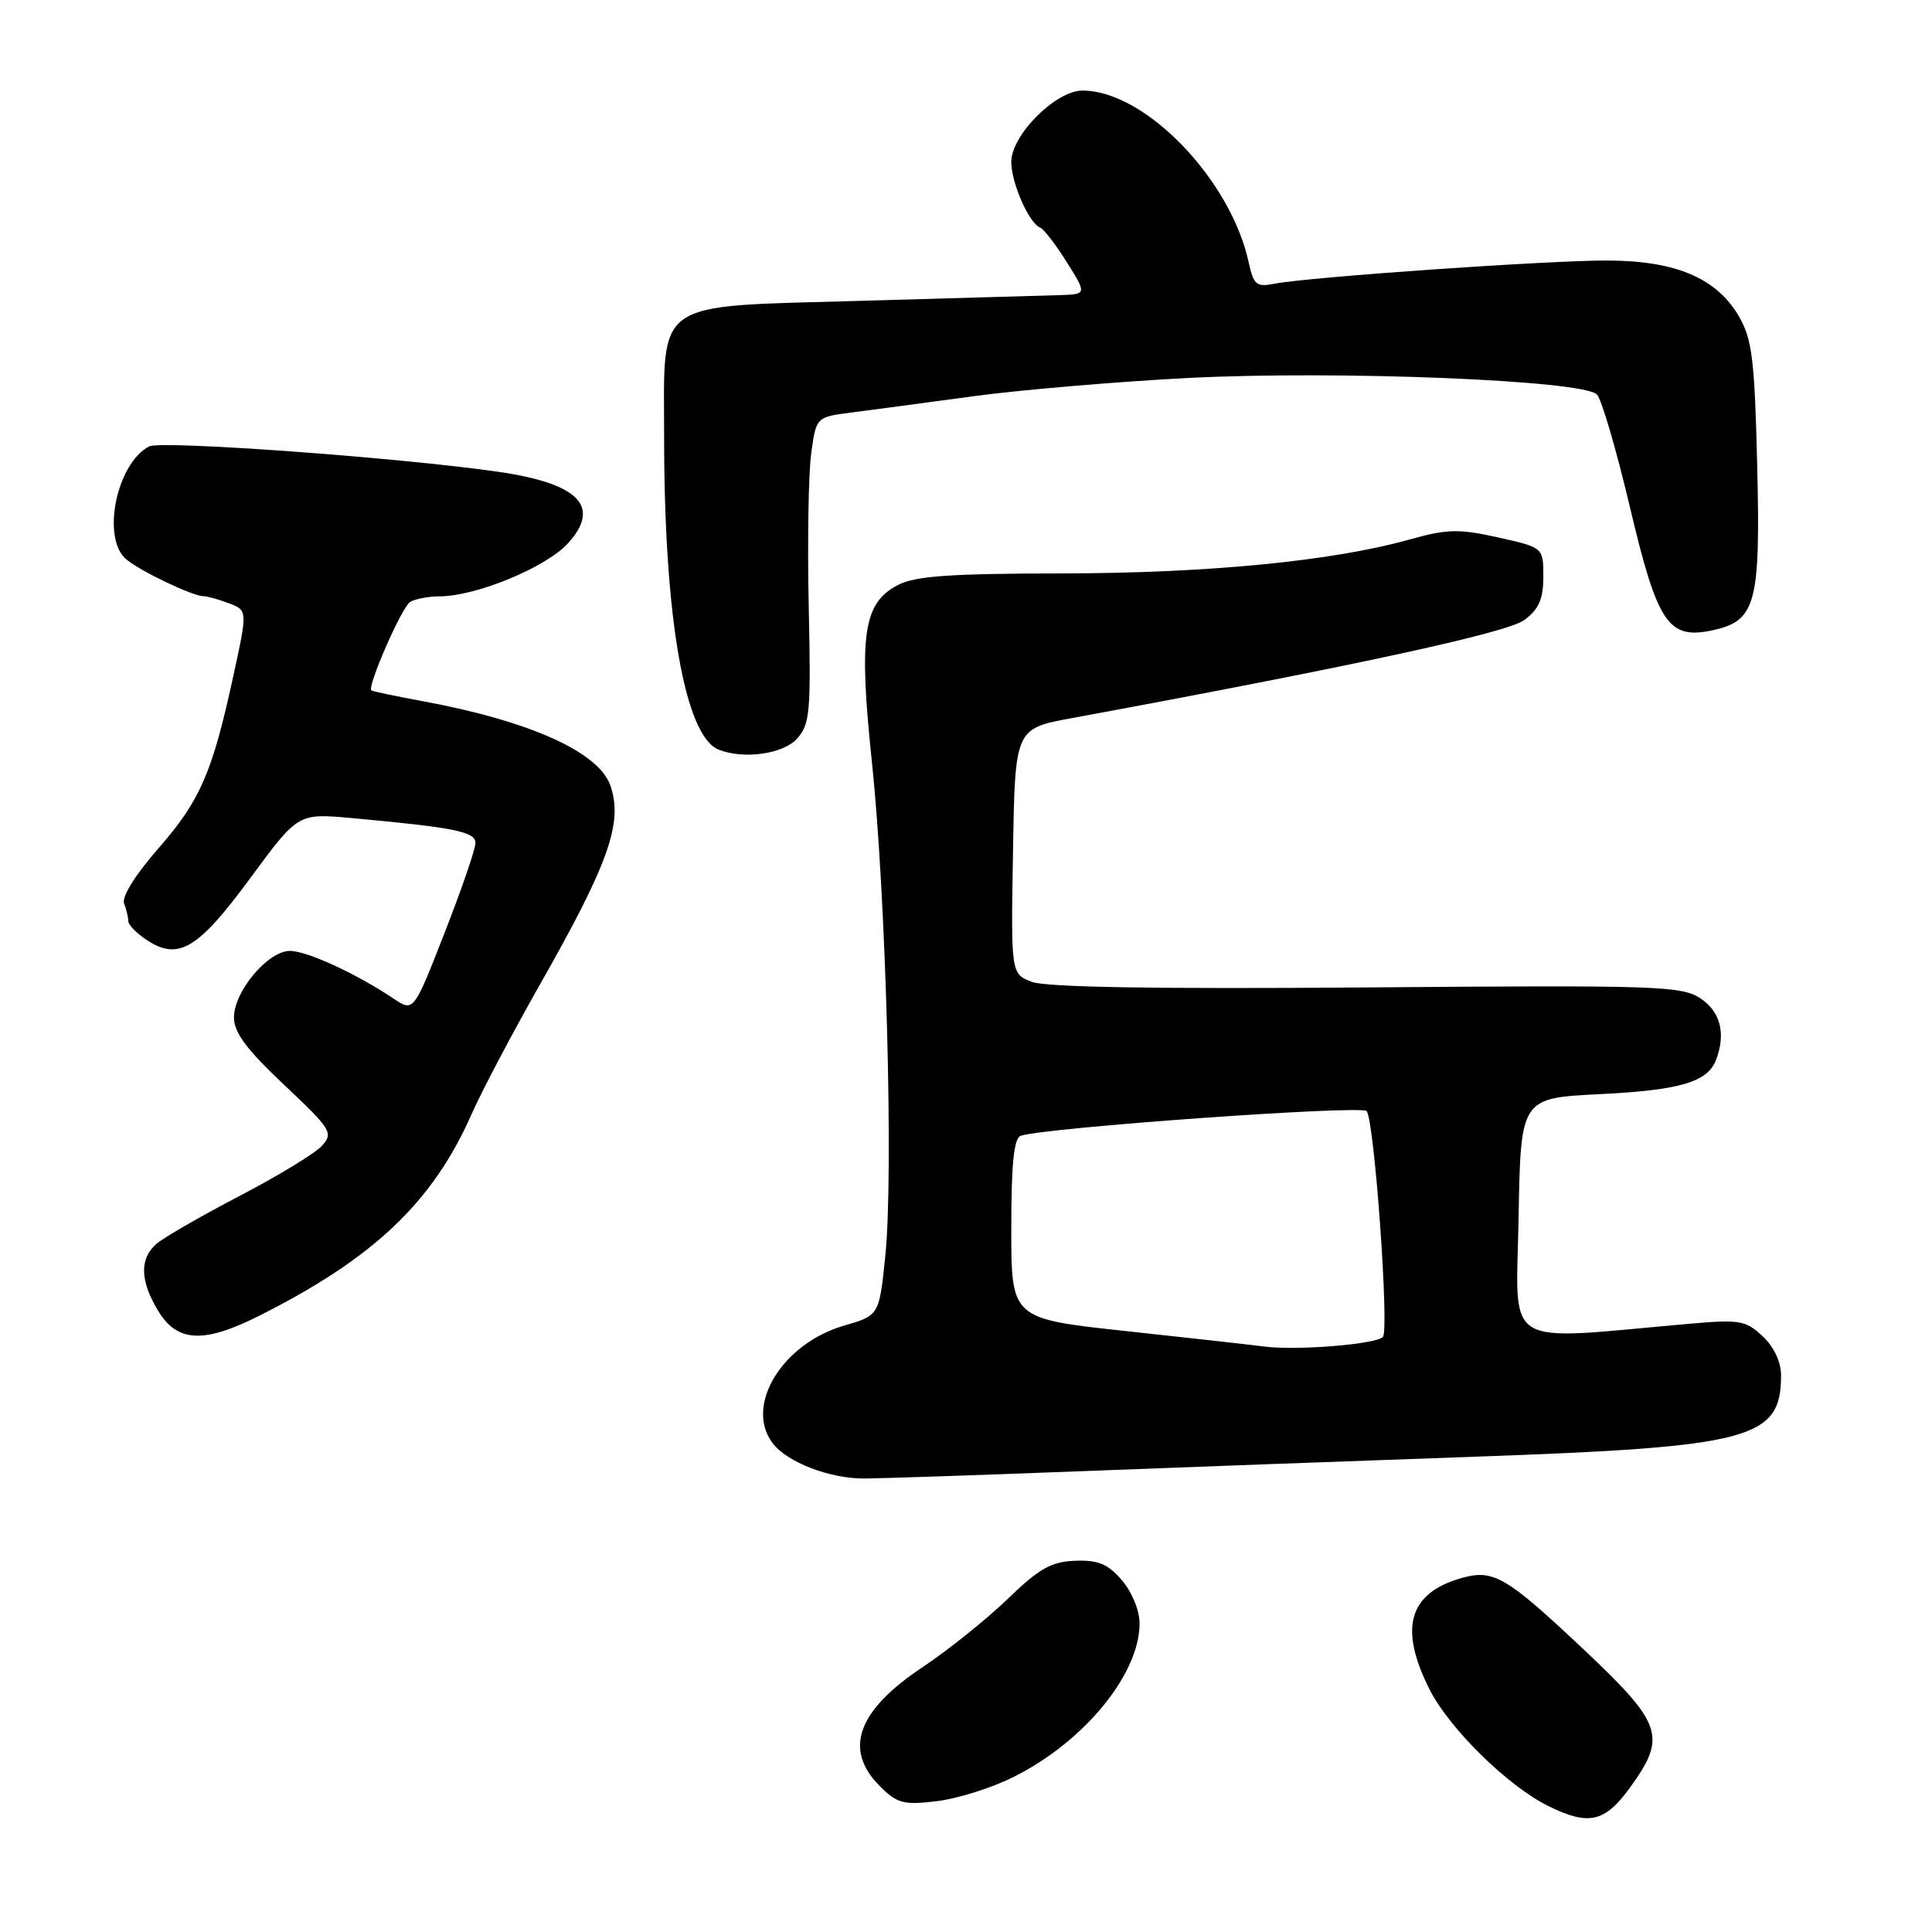 <?xml version="1.0" encoding="UTF-8" standalone="no"?>
<!DOCTYPE svg PUBLIC "-//W3C//DTD SVG 1.1//EN" "http://www.w3.org/Graphics/SVG/1.1/DTD/svg11.dtd" >
<svg xmlns="http://www.w3.org/2000/svg" xmlns:xlink="http://www.w3.org/1999/xlink" version="1.1" viewBox="0 0 256 256">
 <g >
 <path fill="currentColor"
d=" M 215.99 236.85 C 220.89 230.09 220.33 228.44 209.75 218.47 C 199.55 208.87 197.87 207.89 193.62 209.11 C 186.64 211.11 185.33 215.76 189.44 223.89 C 192.08 229.09 199.82 236.68 205.18 239.32 C 210.53 241.95 212.65 241.47 215.99 236.85 Z  M 134.26 235.48 C 143.65 230.80 151.00 221.84 151.00 215.10 C 151.00 213.41 149.98 210.93 148.66 209.39 C 146.80 207.23 145.52 206.69 142.46 206.81 C 139.30 206.93 137.70 207.83 133.55 211.84 C 130.77 214.53 125.66 218.63 122.20 220.94 C 113.59 226.68 111.75 231.84 116.58 236.67 C 118.88 238.97 119.72 239.19 124.10 238.67 C 126.81 238.35 131.38 236.92 134.26 235.48 Z  M 142.50 194.97 C 155.70 194.46 179.55 193.58 195.50 193.02 C 232.08 191.72 236.00 190.68 236.00 182.24 C 236.00 180.47 235.06 178.46 233.56 177.06 C 231.32 174.95 230.53 174.82 223.81 175.41 C 198.66 177.62 200.92 179.02 201.22 161.36 C 201.50 145.50 201.50 145.50 212.00 144.98 C 222.62 144.45 226.26 143.38 227.38 140.45 C 228.72 136.95 227.97 134.03 225.29 132.27 C 222.78 130.63 219.46 130.53 181.04 130.84 C 153.12 131.06 138.59 130.82 136.73 130.10 C 133.95 129.03 133.95 129.03 134.23 112.79 C 134.50 96.54 134.50 96.54 142.00 95.16 C 179.26 88.28 199.74 83.84 201.98 82.16 C 203.91 80.72 204.50 79.38 204.50 76.42 C 204.50 72.55 204.50 72.55 198.50 71.21 C 193.28 70.05 191.76 70.09 186.76 71.49 C 176.56 74.35 160.02 75.96 140.70 75.98 C 125.94 76.00 121.28 76.32 118.99 77.51 C 114.38 79.89 113.76 84.13 115.54 101.06 C 117.41 118.80 118.41 155.71 117.31 166.40 C 116.50 174.30 116.50 174.30 111.85 175.65 C 103.62 178.04 98.62 186.28 102.38 191.23 C 104.30 193.76 109.91 195.92 114.50 195.91 C 116.70 195.90 129.30 195.48 142.50 194.97 Z  M 34.28 174.38 C 49.48 166.75 57.31 159.34 62.47 147.67 C 63.81 144.63 67.87 136.93 71.48 130.57 C 80.69 114.36 82.59 108.99 80.87 104.07 C 79.33 99.64 70.15 95.52 56.00 92.91 C 52.42 92.25 49.37 91.61 49.21 91.48 C 48.61 91.02 53.22 80.48 54.33 79.77 C 54.97 79.37 56.75 79.02 58.27 79.02 C 63.15 78.99 72.37 75.17 75.27 71.98 C 79.69 67.10 76.71 64.06 66.00 62.51 C 52.87 60.62 21.33 58.33 19.76 59.15 C 15.41 61.43 13.41 71.38 16.75 74.13 C 18.68 75.73 25.55 79.00 26.97 79.00 C 27.46 79.00 28.98 79.42 30.34 79.94 C 32.81 80.88 32.81 80.88 30.89 89.69 C 28.12 102.43 26.52 106.10 20.90 112.52 C 17.92 115.93 16.11 118.84 16.44 119.71 C 16.75 120.51 17.00 121.57 17.00 122.06 C 17.00 122.55 18.12 123.69 19.49 124.59 C 23.65 127.31 26.25 125.75 33.14 116.39 C 39.49 107.76 39.49 107.76 46.50 108.39 C 60.20 109.64 63.00 110.20 63.00 111.70 C 63.00 112.50 61.16 117.87 58.90 123.63 C 54.81 134.10 54.81 134.10 52.15 132.32 C 47.21 129.01 40.67 126.00 38.42 126.00 C 35.51 126.00 31.00 131.36 31.00 134.82 C 31.00 136.81 32.68 139.07 37.65 143.75 C 43.91 149.65 44.20 150.12 42.66 151.82 C 41.76 152.82 36.85 155.81 31.76 158.46 C 26.67 161.12 21.71 163.97 20.75 164.80 C 18.46 166.77 18.54 169.73 20.99 173.75 C 23.50 177.86 27.01 178.03 34.28 174.38 Z  M 105.60 97.89 C 107.33 95.97 107.47 94.39 107.16 80.34 C 106.98 71.85 107.12 62.73 107.49 60.08 C 108.15 55.26 108.15 55.26 112.83 54.66 C 115.40 54.33 122.67 53.36 129.00 52.50 C 135.32 51.65 148.15 50.56 157.50 50.08 C 177.42 49.07 209.87 50.39 211.61 52.28 C 212.23 52.95 214.21 59.72 216.00 67.31 C 219.64 82.69 221.07 84.80 226.99 83.50 C 232.66 82.26 233.28 79.94 232.84 61.72 C 232.50 47.72 232.17 44.97 230.45 41.98 C 227.50 36.86 222.09 34.55 213.00 34.52 C 205.13 34.50 173.40 36.71 168.84 37.60 C 166.49 38.06 166.10 37.74 165.47 34.81 C 163.09 23.77 151.72 12.00 143.44 12.00 C 139.89 12.00 134.00 17.90 134.00 21.45 C 134.00 24.24 136.35 29.58 137.83 30.16 C 138.31 30.35 139.90 32.41 141.36 34.75 C 144.03 39.00 144.03 39.00 140.26 39.11 C 138.19 39.17 126.45 39.51 114.16 39.86 C 86.25 40.66 88.00 39.45 88.00 58.00 C 88.00 81.85 90.74 97.53 95.22 99.33 C 98.52 100.65 103.76 99.92 105.60 97.89 Z  M 167.50 178.42 C 165.85 178.20 157.64 177.29 149.25 176.38 C 134.00 174.74 134.00 174.74 134.00 162.84 C 134.00 154.22 134.34 150.82 135.25 150.50 C 138.35 149.42 180.55 146.40 181.10 147.23 C 182.14 148.79 184.10 176.30 183.24 177.16 C 182.26 178.14 171.76 178.98 167.50 178.42 Z "/>
</g>
</svg>